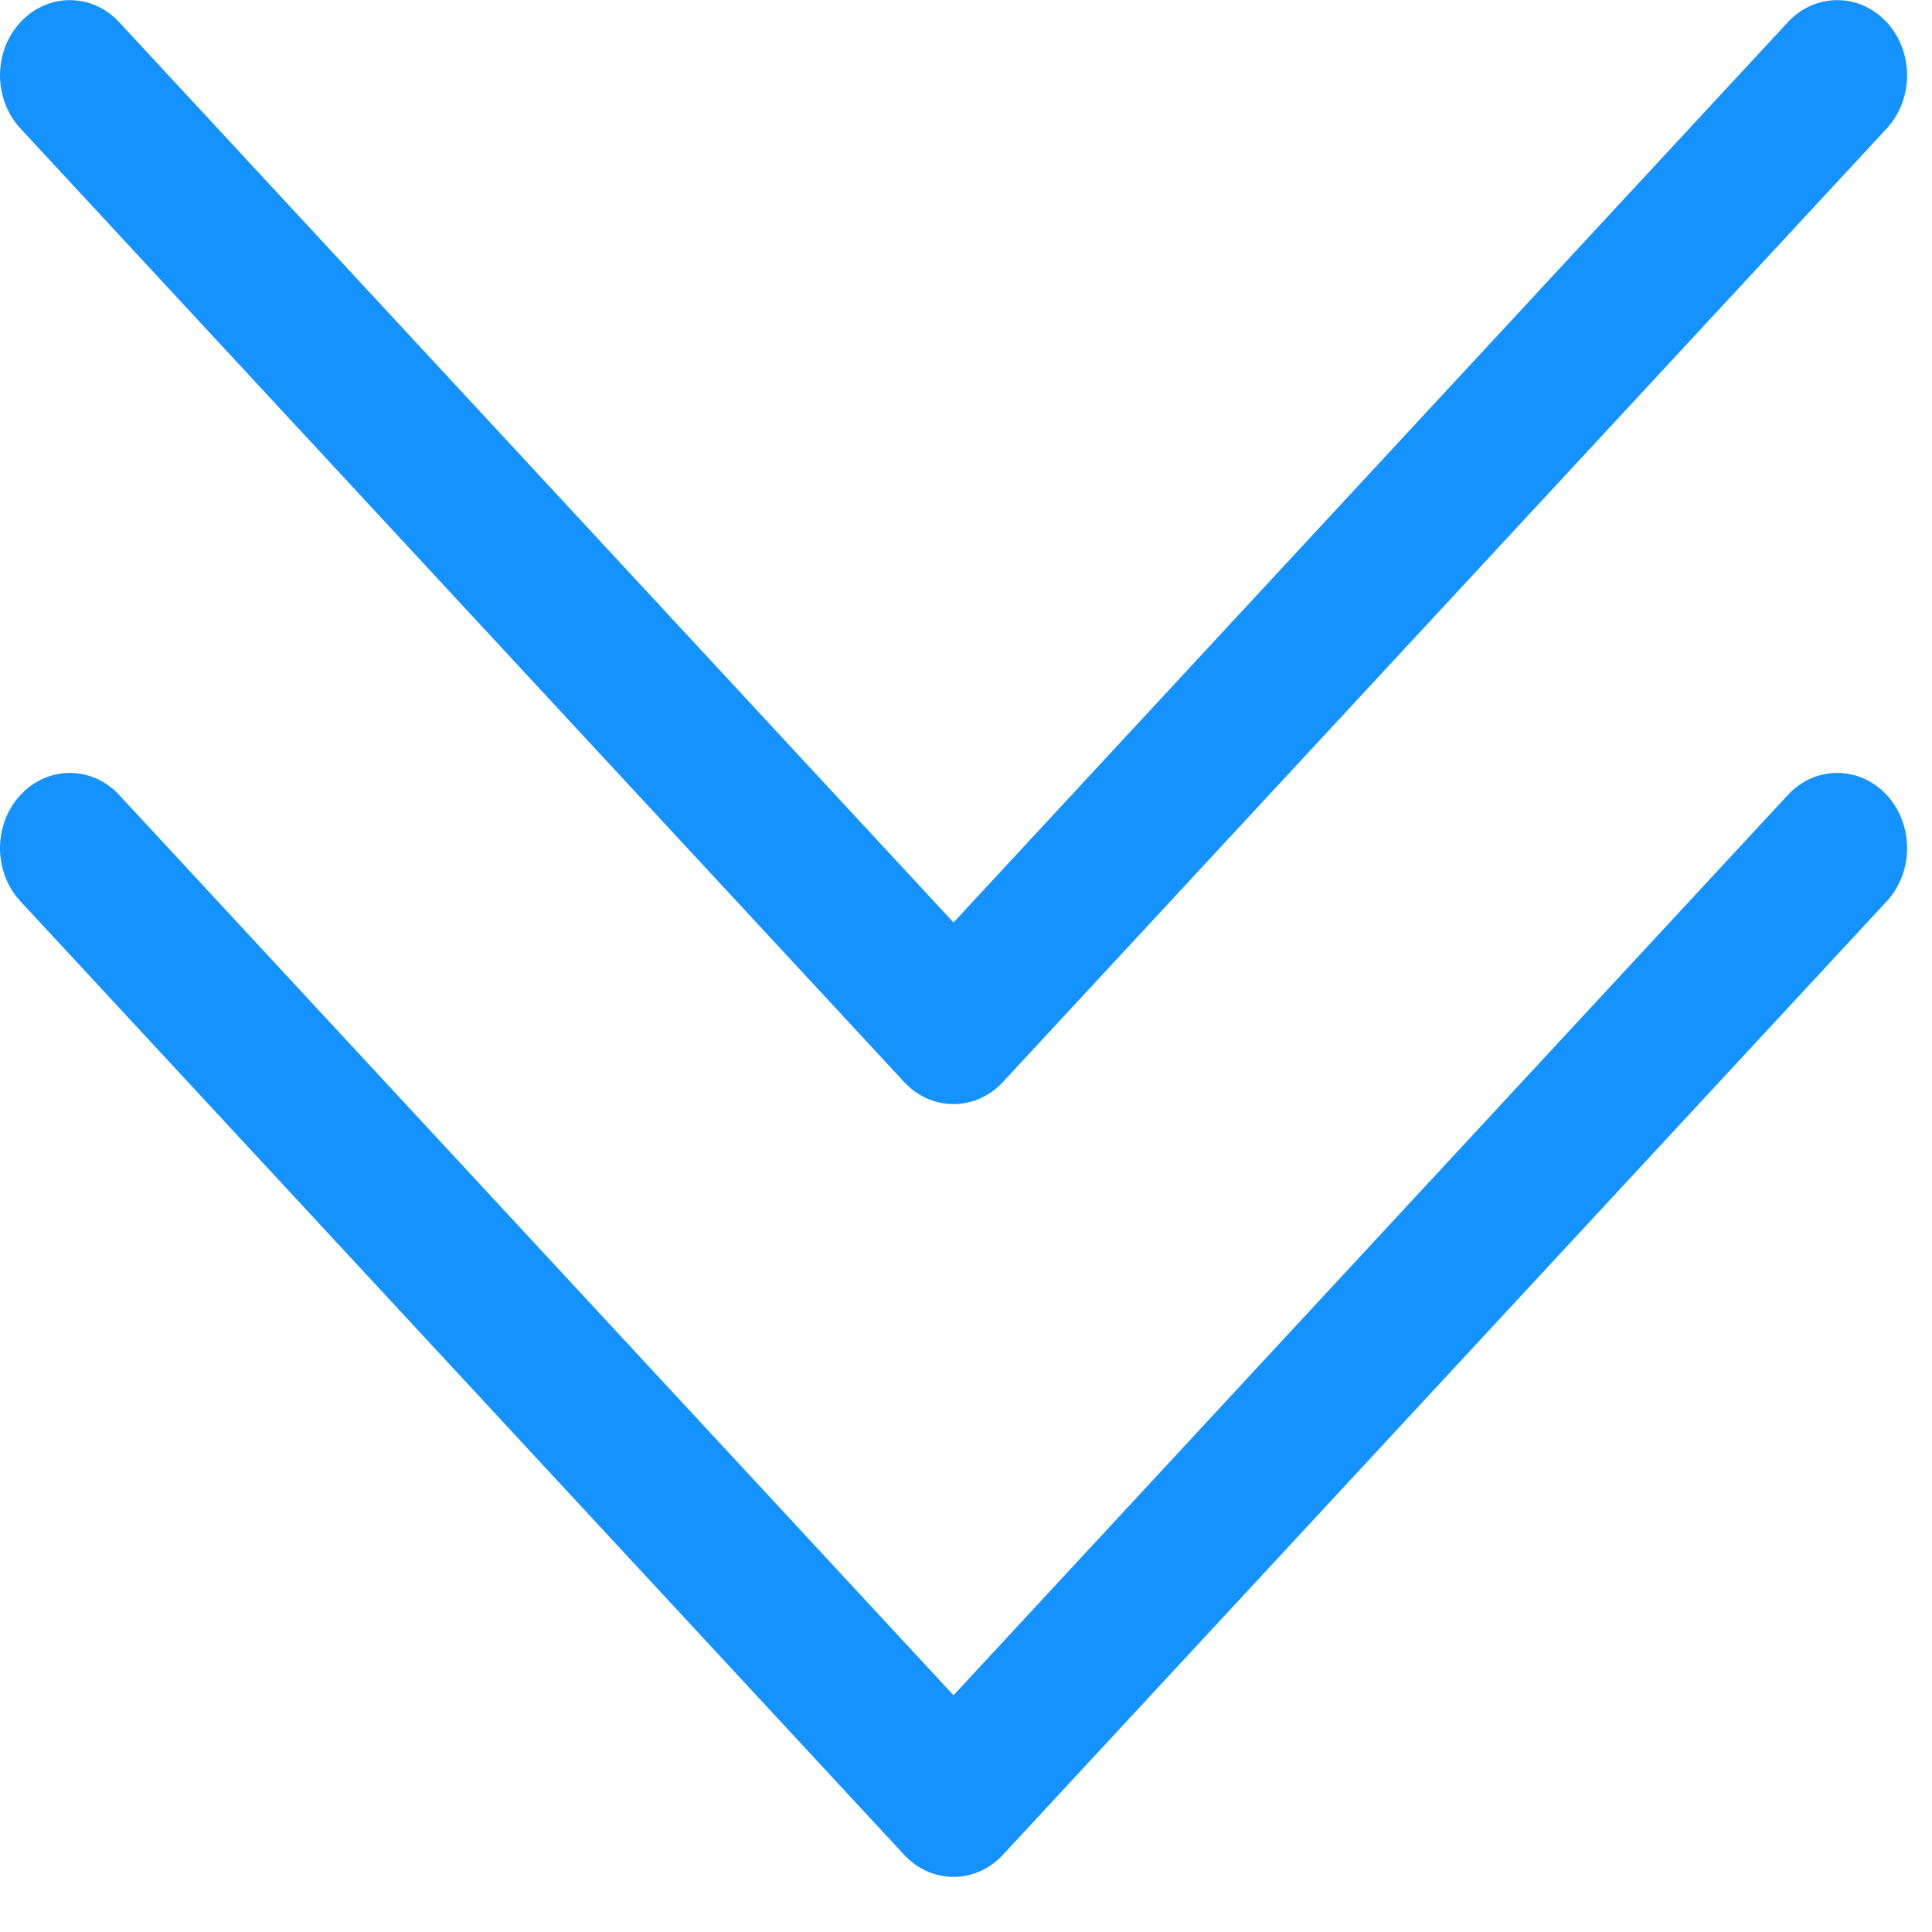 <?xml version="1.0" encoding="UTF-8"?>
<svg width="15px" height="15px" viewBox="0 0 15 15" version="1.1" xmlns="http://www.w3.org/2000/svg" xmlns:xlink="http://www.w3.org/1999/xlink">
    <!-- Generator: Sketch 51.3 (57544) - http://www.bohemiancoding.com/sketch -->
    <title>Group 6</title>
    <desc>Created with Sketch.</desc>
    <defs></defs>
    <g id="Group-6" stroke="none" stroke-width="1" fill="none" fill-rule="evenodd">
        <g fill="#1492FF" fill-rule="nonzero" id="Combined-Shape">
            <path d="M1.17415969e-16,7.987 C1.17415969e-16,7.839 0.053,7.688 0.159,7.574 L7.02,0.171 C7.231,-0.057 7.575,-0.057 7.786,0.171 L14.648,7.574 C14.859,7.802 14.859,8.172 14.648,8.4 C14.436,8.628 14.092,8.628 13.881,8.4 L7.403,1.41 L0.925,8.4 C0.714,8.628 0.37,8.628 0.159,8.4 C0.053,8.286 0,8.136 1.17415969e-16,7.987 Z M1.17415969e-16,13.987 C1.17415969e-16,13.839 0.053,13.688 0.159,13.574 L7.02,6.171 C7.231,5.943 7.575,5.943 7.786,6.171 L14.648,13.574 C14.859,13.802 14.859,14.172 14.648,14.4 C14.436,14.628 14.092,14.628 13.881,14.4 L7.403,7.41 L0.925,14.4 C0.714,14.628 0.37,14.628 0.159,14.4 C0.053,14.286 0,14.136 1.17415969e-16,13.987 Z" transform="translate(7.403, 7.286) scale(1, -1) translate(-7.403, -7.286) "></path>
        </g>
    </g>
</svg>